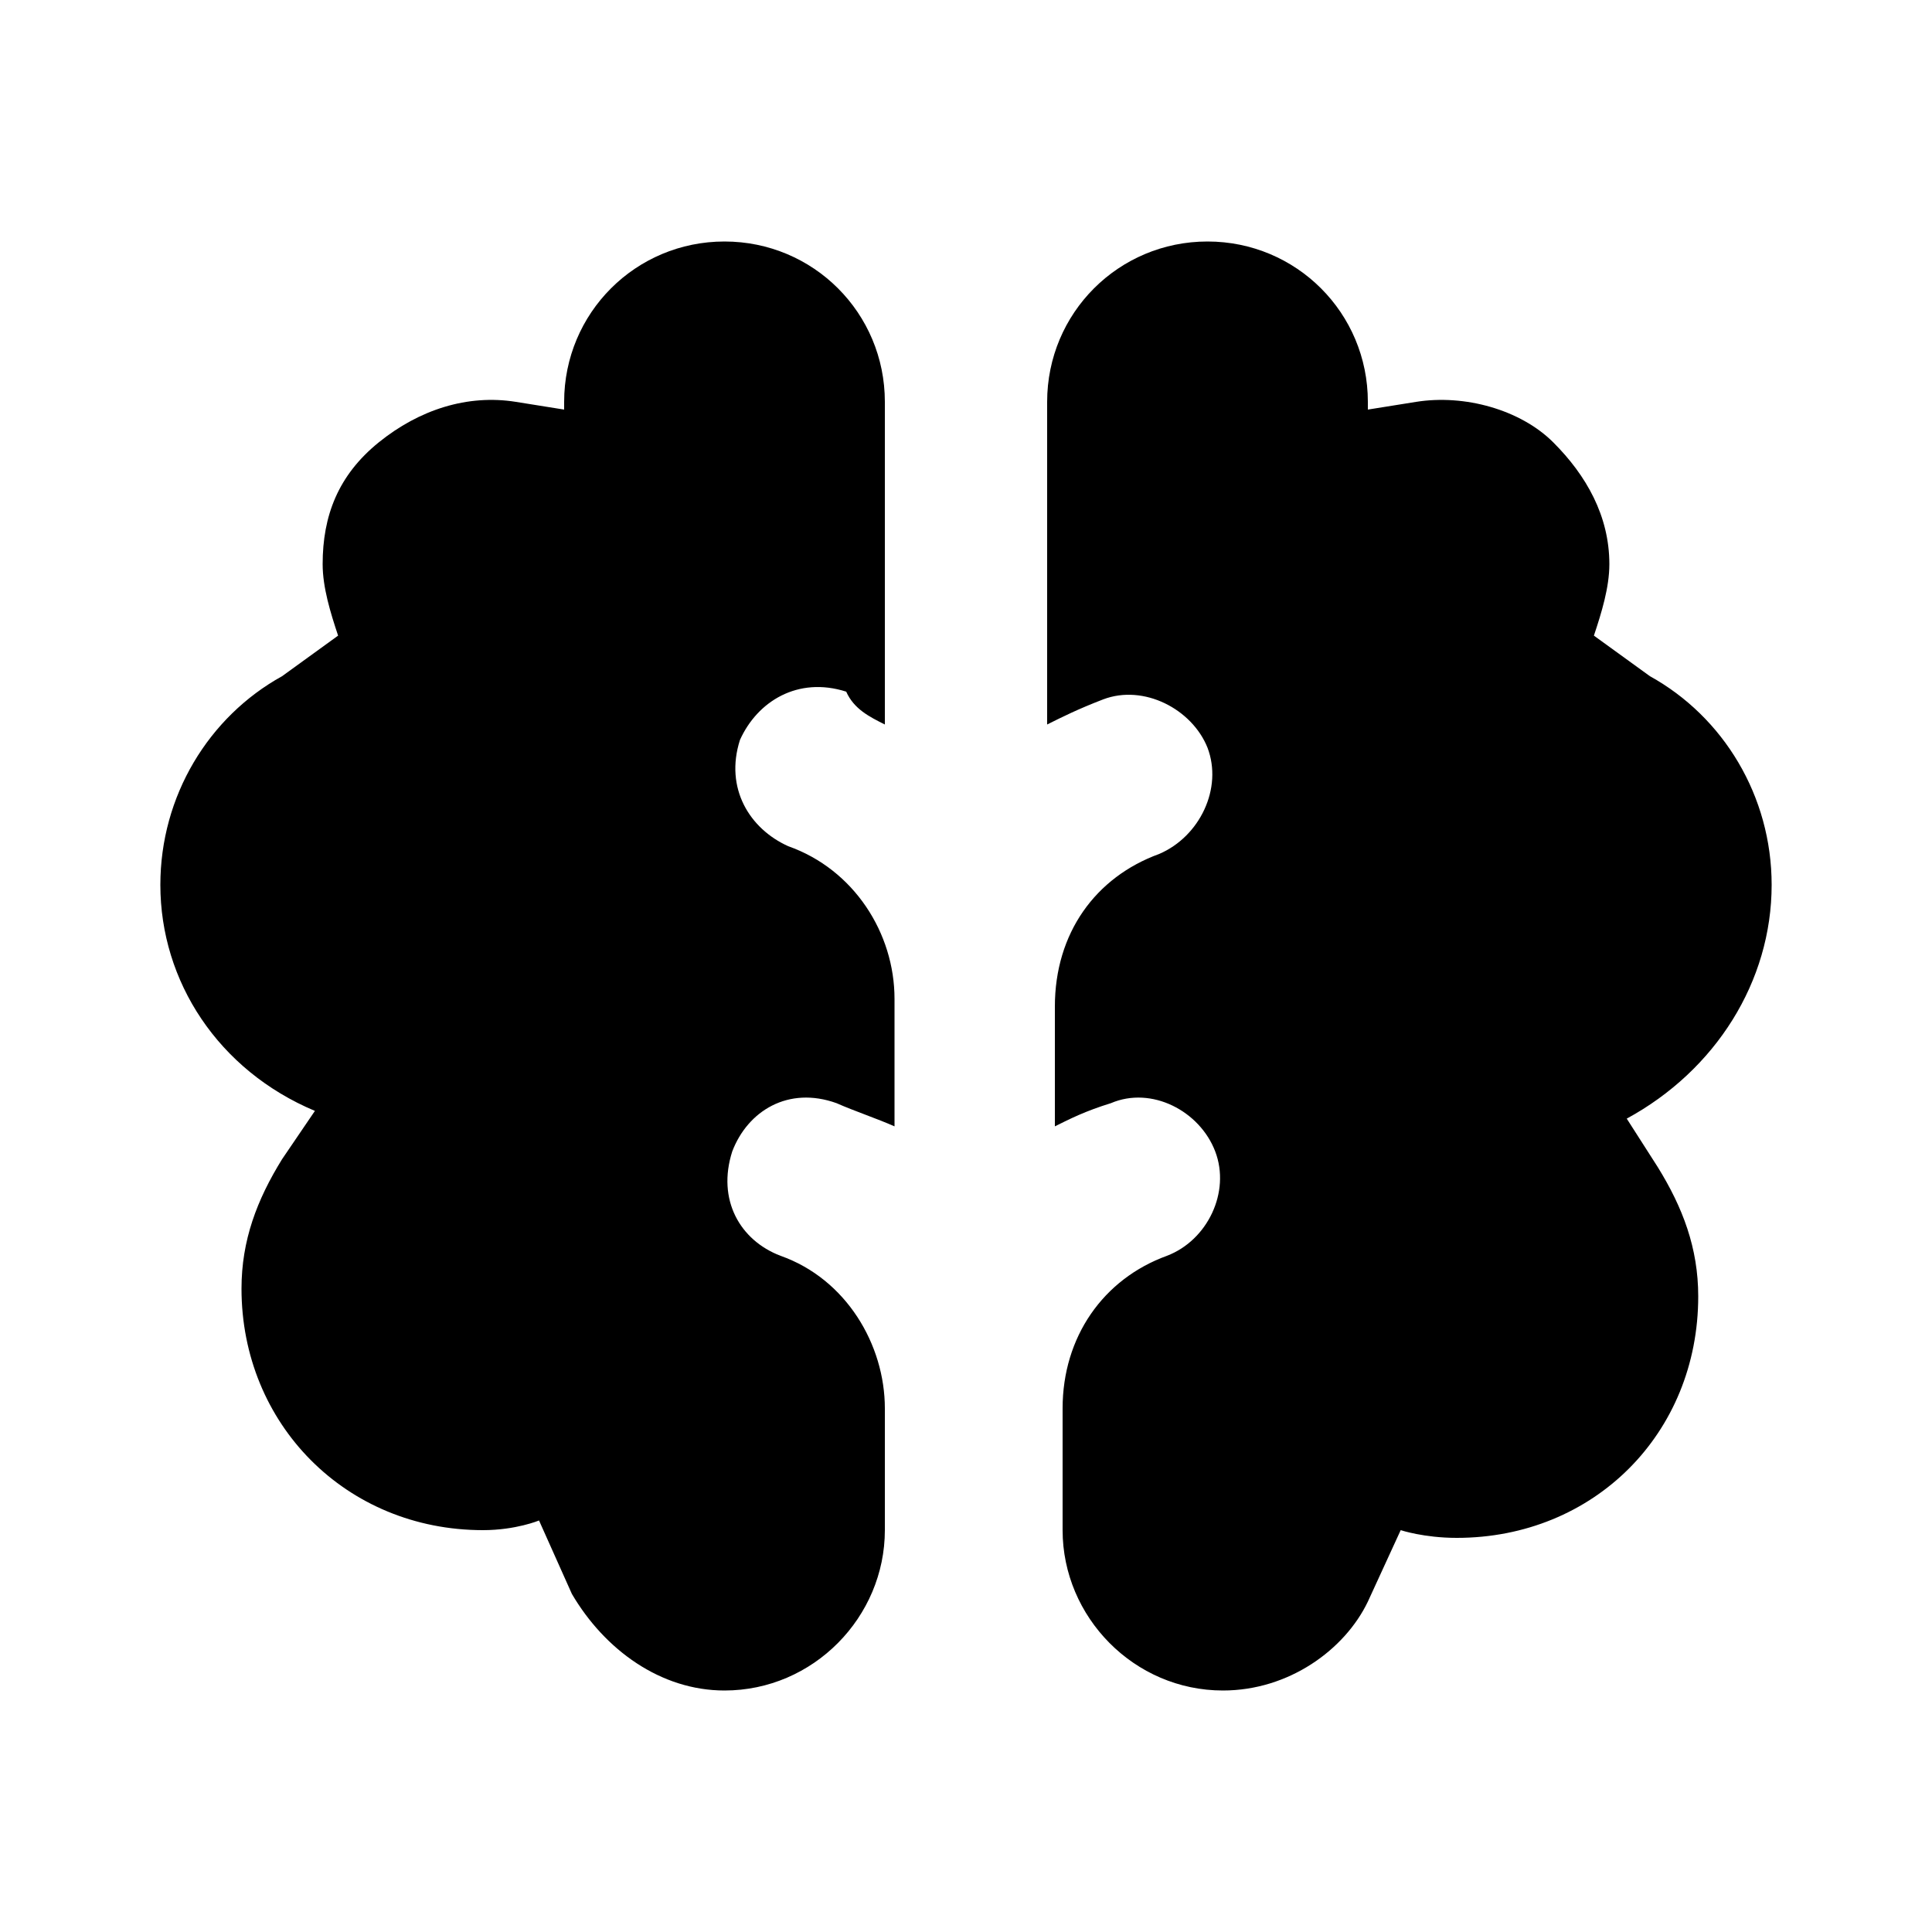 <svg xmlns="http://www.w3.org/2000/svg" width="24" height="24" viewBox="0 0 24 24">
    <path d="M9 3c-1.104 0-1.992 0.888-1.992 1.992v0.096l-0.6-0.096c-0.6-0.096-1.2 0.096-1.704 0.504s-0.696 0.912-0.696 1.512c0 0.288 0.096 0.6 0.192 0.888l-0.696 0.504c-0.912 0.504-1.512 1.488-1.512 2.592 0 1.2 0.72 2.304 1.92 2.808l-0.408 0.6c-0.312 0.504-0.504 1.008-0.504 1.608 0 1.68 1.296 3 3 3 0.408 0 0.696-0.12 0.696-0.12l0.408 0.912c0.408 0.696 1.104 1.2 1.896 1.2 1.104 0 1.992-0.912 1.992-1.992v-1.512c0-0.792-0.48-1.608-1.296-1.896-0.504-0.192-0.792-0.696-0.6-1.296 0.192-0.504 0.696-0.816 1.296-0.6 0.216 0.096 0.504 0.192 0.72 0.288v-1.584c0-0.816-0.504-1.608-1.32-1.896-0.48-0.216-0.792-0.72-0.6-1.32 0.216-0.48 0.72-0.792 1.32-0.6 0.096 0.216 0.288 0.312 0.48 0.408v-4.008c0-1.104-0.888-1.992-1.992-1.992zM22.008 10.992c0-1.104-0.6-2.088-1.512-2.592l-0.696-0.504c0.096-0.288 0.192-0.6 0.192-0.888 0-0.6-0.288-1.104-0.696-1.512s-1.104-0.6-1.704-0.504l-0.6 0.096v-0.096c0-1.104-0.888-1.992-1.992-1.992s-1.992 0.888-1.992 1.992v4.008c0.192-0.096 0.384-0.192 0.696-0.312 0.504-0.192 1.104 0.12 1.296 0.6 0.192 0.504-0.096 1.104-0.6 1.32-0.792 0.288-1.296 0.984-1.296 1.896v1.488c0.192-0.096 0.384-0.192 0.696-0.288 0.504-0.216 1.104 0.096 1.296 0.6s-0.096 1.104-0.6 1.296c-0.792 0.288-1.296 1.008-1.296 1.896v1.512c0 1.080 0.888 1.992 1.992 1.992 0.816 0 1.512-0.504 1.8-1.104l0.408-0.888c0 0 0.288 0.096 0.696 0.096 1.704 0 3-1.296 3-3 0-0.6-0.192-1.104-0.504-1.608l-0.384-0.6c1.104-0.6 1.8-1.704 1.8-2.904z"></path>
</svg>
